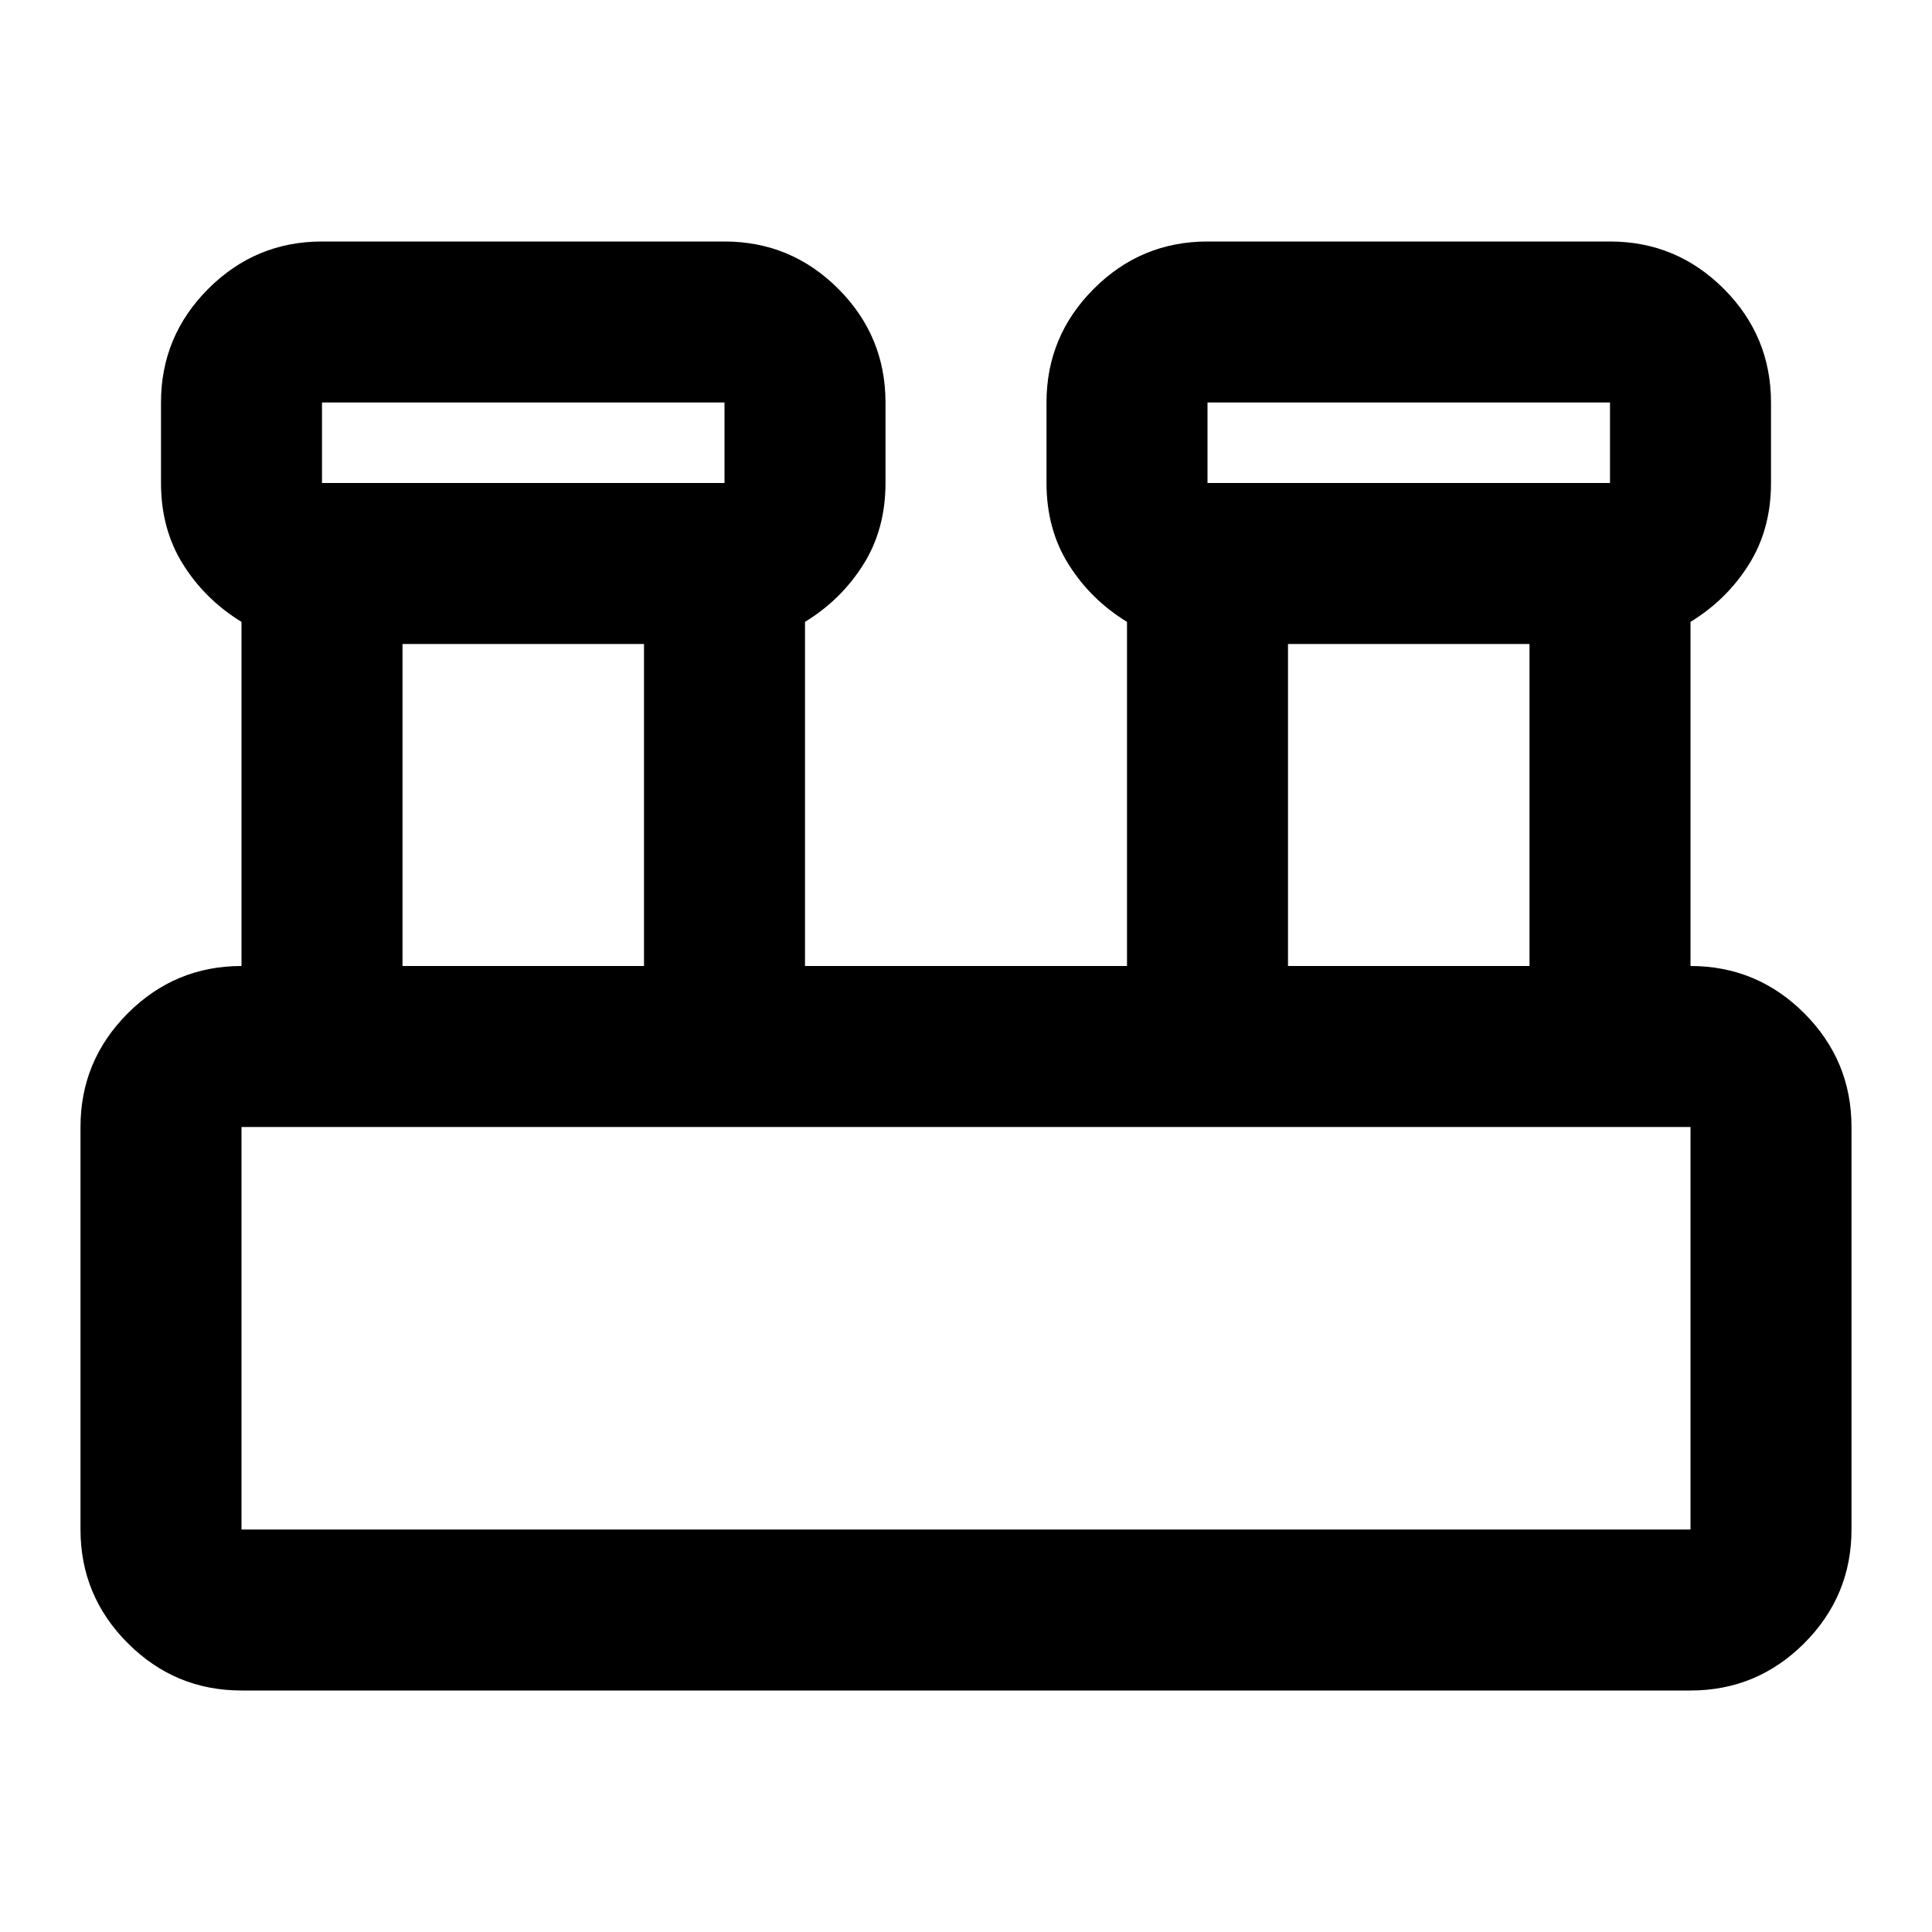 <svg xmlns="http://www.w3.org/2000/svg" viewBox="0 0 24 24"><path d="M3 21q-.825 0-1.412-.587Q1 19.825 1 19v-5q0-.825.588-1.413Q2.175 12 3 12V7.725q-.45-.275-.725-.713Q2 6.575 2 6V5q0-.825.588-1.413Q3.175 3 4 3h5q.825 0 1.413.587Q11 4.175 11 5v1q0 .575-.275 1.012-.275.438-.725.713V12h4V7.725q-.45-.275-.725-.713Q13 6.575 13 6V5q0-.825.588-1.413Q14.175 3 15 3h5q.825 0 1.413.587Q22 4.175 22 5v1q0 .575-.275 1.012-.275.438-.725.713V12q.825 0 1.413.587Q23 13.175 23 14v5q0 .825-.587 1.413Q21.825 21 21 21ZM15 6h5V5h-5ZM4 6h5V5H4Zm12 6h3V8h-3ZM5 12h3V8H5Zm-2 7h18v-5H3v5ZM4 6V5v1Zm11 0V5v1ZM3 19v-5 5Z"/></svg>
